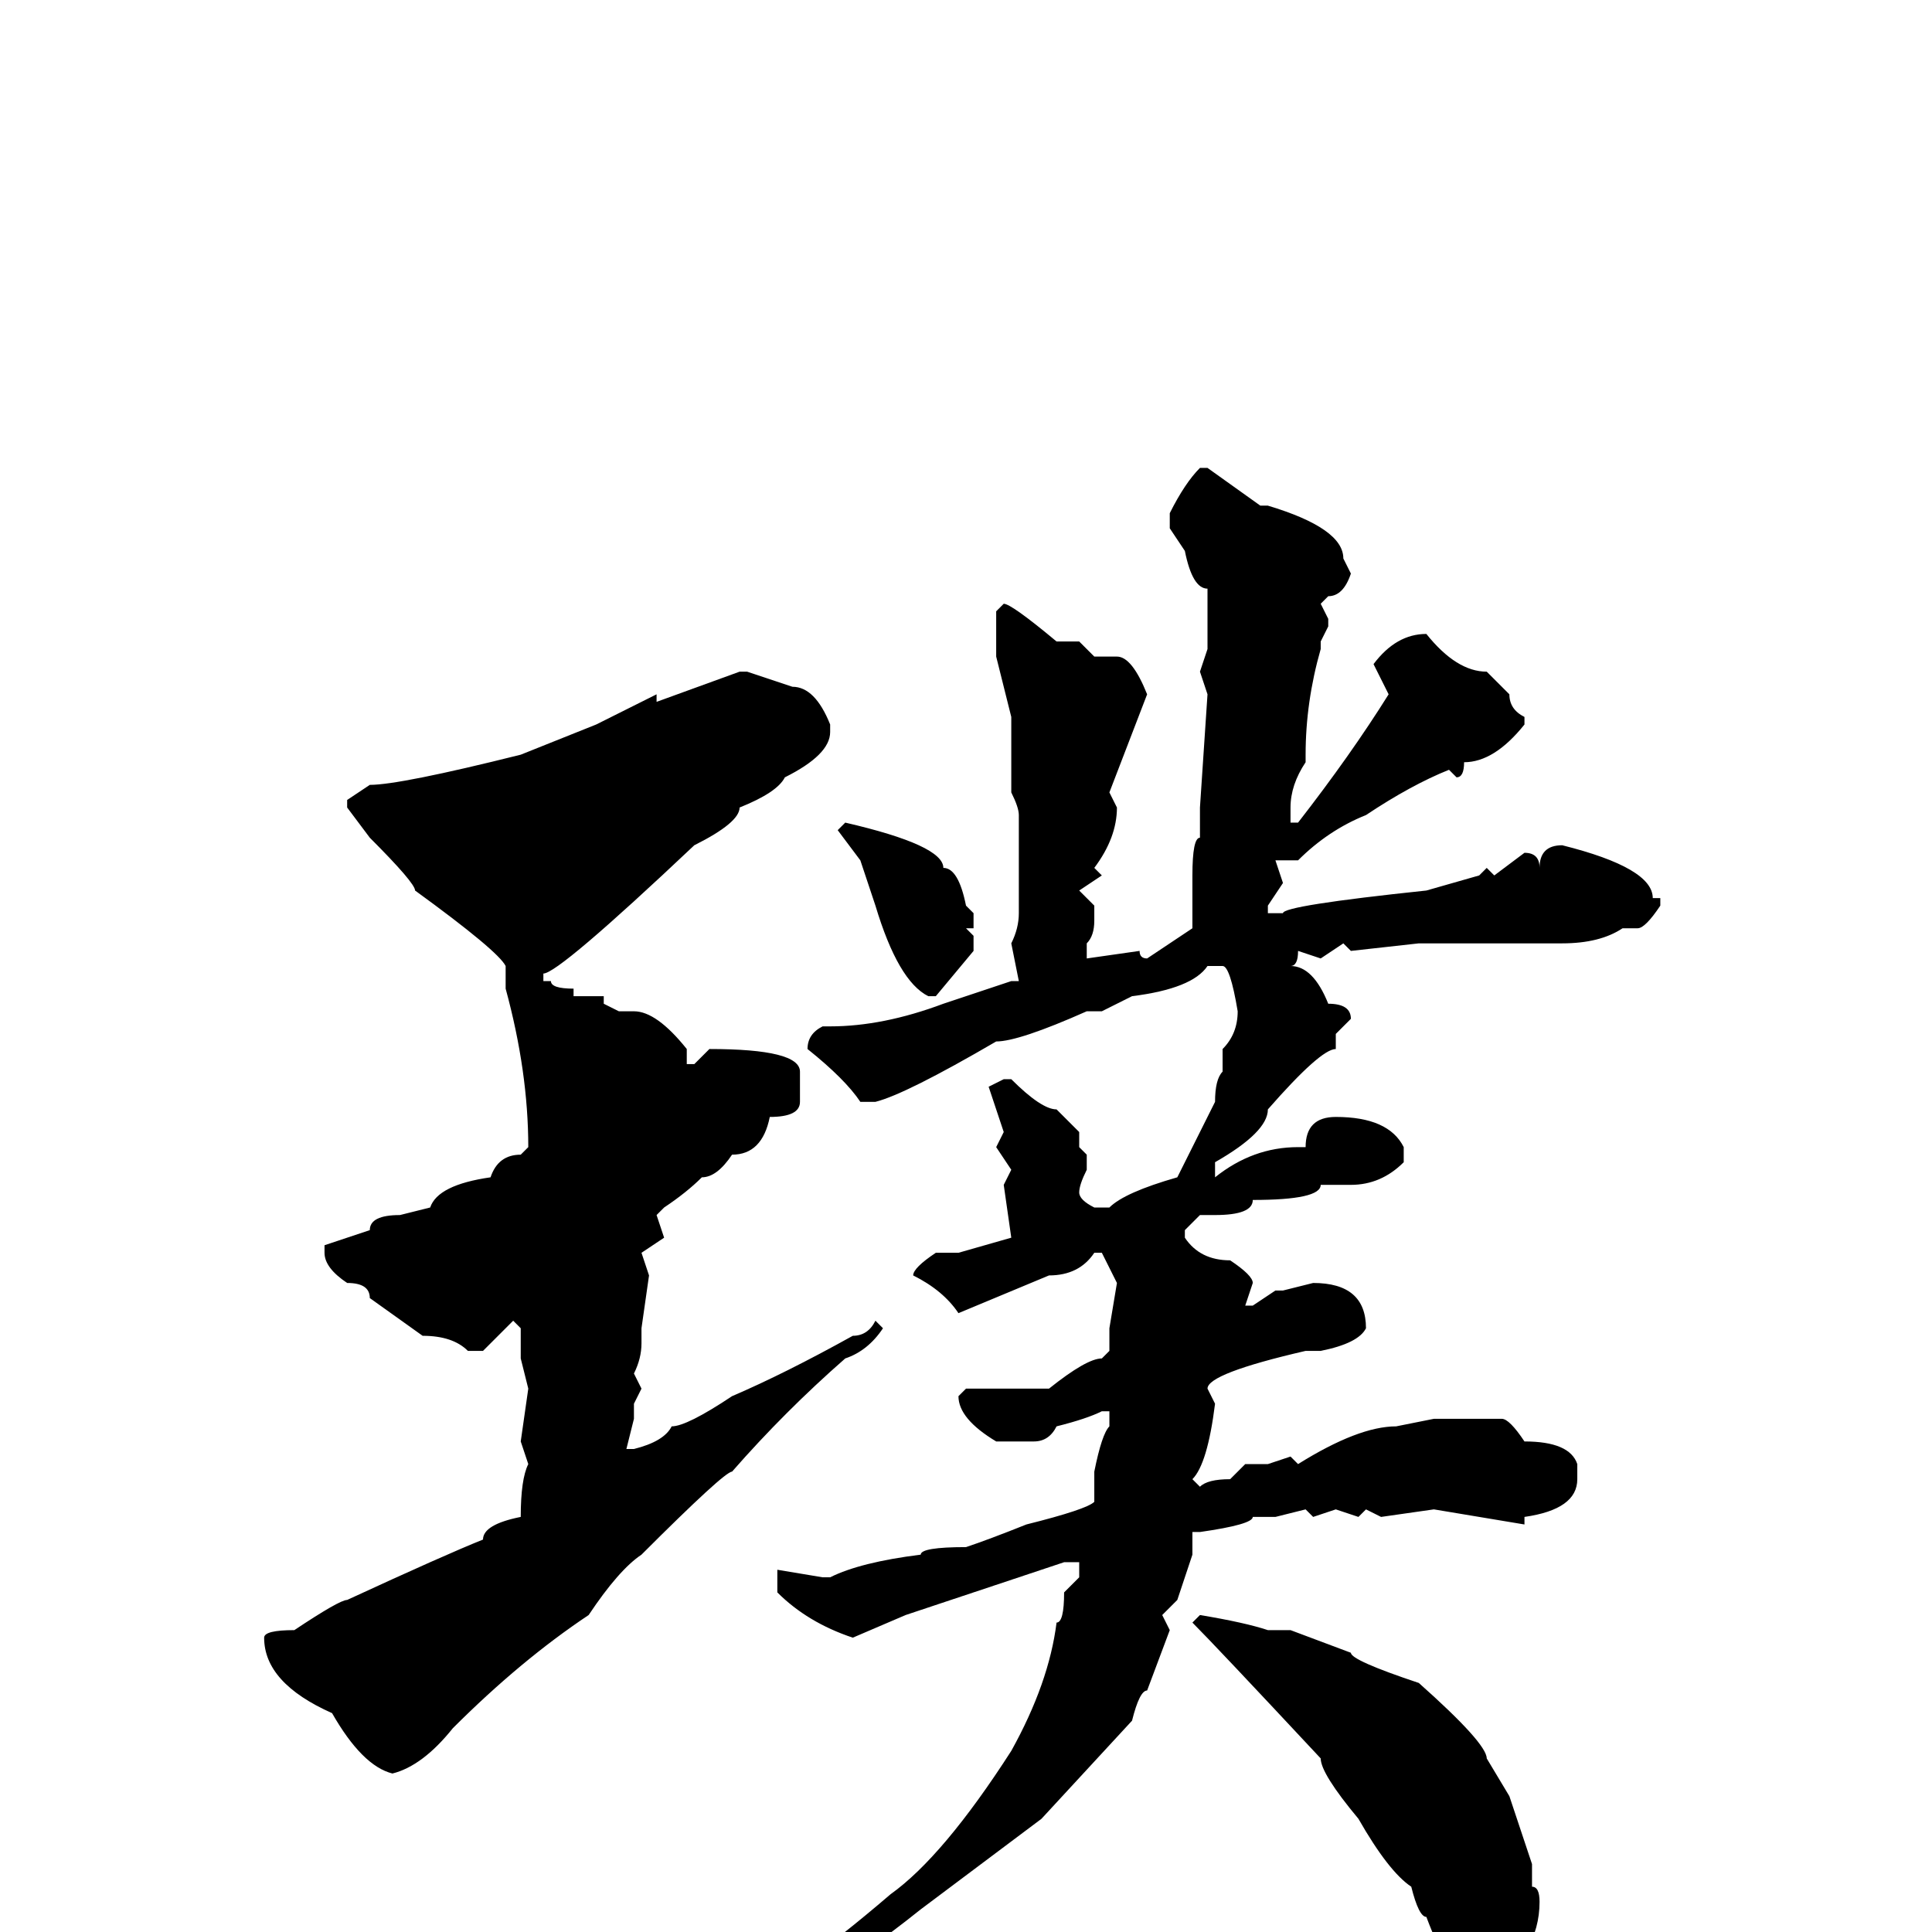 <svg xmlns="http://www.w3.org/2000/svg" viewBox="0 -256 256 256">
	<path fill="#000000" d="M159 -194H160L167 -189H168Q178 -186 178 -182L179 -180Q178 -177 176 -177L175 -176L176 -174V-173L175 -171V-170Q173 -163 173 -156V-155Q171 -152 171 -149V-147H172Q179 -156 184 -164L182 -168Q185 -172 189 -172Q193 -167 197 -167L200 -164Q200 -162 202 -161V-160Q198 -155 194 -155Q194 -153 193 -153L192 -154Q187 -152 181 -148Q176 -146 172 -142H170H169L170 -139L168 -136V-135H170Q170 -136 189 -138L196 -140L197 -141L198 -140L202 -143Q204 -143 204 -141Q204 -144 207 -144Q219 -141 219 -137H220V-136Q218 -133 217 -133H215Q212 -131 207 -131H205H202H201H196H188L179 -130L178 -131L175 -129L172 -130Q172 -128 171 -128Q174 -128 176 -123Q179 -123 179 -121L177 -119V-117Q175 -117 168 -109Q168 -106 161 -102V-101V-100Q166 -104 172 -104H173Q173 -108 177 -108Q184 -108 186 -104V-102Q183 -99 179 -99H178H175Q175 -97 166 -97Q166 -95 161 -95H159L157 -93V-92Q159 -89 163 -89Q166 -87 166 -86L165 -83H166L169 -85H170L174 -86Q181 -86 181 -80Q180 -78 175 -77H174H173Q160 -74 160 -72L161 -70Q160 -62 158 -60L159 -59Q160 -60 163 -60L165 -62H168L171 -63L172 -62Q180 -67 185 -67L190 -68Q194 -68 197 -68H199Q200 -68 202 -65Q208 -65 209 -62V-60Q209 -56 202 -55V-54L190 -56L183 -55L181 -56L180 -55L177 -56L174 -55L173 -56L169 -55H166Q166 -54 159 -53H158V-50L156 -44L154 -42L155 -40L152 -32Q151 -32 150 -28L138 -15L122 -3Q107 9 94 14Q89 18 86 18L85 17V16L99 8Q104 7 118 -5Q125 -10 134 -24Q139 -33 140 -41Q141 -41 141 -45L143 -47V-49H141L120 -42L113 -39Q107 -41 103 -45V-46V-48L109 -47H110Q114 -49 122 -50Q122 -51 128 -51Q131 -52 136 -54Q144 -56 145 -57V-60V-61Q146 -66 147 -67V-69H146Q144 -68 140 -67Q139 -65 137 -65H132Q127 -68 127 -71L128 -72H129H137H139Q144 -76 146 -76L147 -77V-80L148 -86L146 -90H145Q143 -87 139 -87L127 -82Q125 -85 121 -87Q121 -88 124 -90H126H127L134 -92L133 -99L134 -101L132 -104L133 -106L131 -112L133 -113H134Q138 -109 140 -109L143 -106V-104L144 -103V-101Q143 -99 143 -98Q143 -97 145 -96H147Q149 -98 156 -100L161 -110Q161 -113 162 -114V-115V-117Q164 -119 164 -122Q163 -128 162 -128H160Q158 -125 150 -124L148 -123L146 -122H144Q135 -118 132 -118Q120 -111 116 -110H114Q112 -113 107 -117Q107 -119 109 -120H110Q117 -120 125 -123L134 -126H135L134 -131Q135 -133 135 -135V-141V-144V-146V-148Q135 -149 134 -151V-153V-157V-161L132 -169V-175L133 -176Q134 -176 140 -171H143L145 -169H148Q150 -169 152 -164L147 -151L148 -149Q148 -145 145 -141L146 -140L143 -138L145 -136V-134Q145 -132 144 -131V-129L151 -130Q151 -129 152 -129L158 -133V-140Q158 -145 159 -145V-146V-149L160 -164L159 -167L160 -170V-178Q158 -178 157 -183L155 -186V-188Q157 -192 159 -194ZM99 -167L105 -165Q108 -165 110 -160V-159Q110 -156 104 -153Q103 -151 98 -149Q98 -147 92 -144Q74 -127 72 -127V-126H73Q73 -125 76 -125V-124H79H80V-123L82 -122H83H84Q87 -122 91 -117V-115H92L94 -117Q106 -117 106 -114V-110Q106 -108 102 -108Q101 -103 97 -103Q95 -100 93 -100Q91 -98 88 -96L87 -95L88 -92L85 -90L86 -87L85 -80V-78Q85 -76 84 -74L85 -72L84 -70V-68L83 -64H84Q88 -65 89 -67Q91 -67 97 -71Q104 -74 113 -79Q115 -79 116 -81L117 -80Q115 -77 112 -76Q104 -69 97 -61Q96 -61 85 -50Q82 -48 78 -42Q69 -36 60 -27Q56 -22 52 -21Q48 -22 44 -29Q35 -33 35 -39Q35 -40 39 -40Q45 -44 46 -44Q59 -50 64 -52Q64 -54 69 -55Q69 -60 70 -62L69 -65L70 -72L69 -76V-79V-80L68 -81L64 -77H62Q60 -79 56 -79L49 -84Q49 -86 46 -86Q43 -88 43 -90V-91L49 -93Q49 -95 53 -95L57 -96Q58 -99 65 -100Q66 -103 69 -103L70 -104Q70 -114 67 -125V-128Q66 -130 55 -138Q55 -139 49 -145L46 -149V-150L49 -152Q53 -152 69 -156L79 -160L87 -164V-163L98 -167ZM112 -147Q125 -144 125 -141Q127 -141 128 -136L129 -135V-133H128L129 -132V-130L124 -124H123Q119 -126 116 -136L114 -142L111 -146ZM159 -42Q165 -41 168 -40H171L179 -37Q179 -36 188 -33Q197 -25 197 -23L200 -18L203 -9V-6Q204 -6 204 -4Q204 3 197 8H195Q192 6 189 -2Q188 -2 187 -6Q184 -8 180 -15Q175 -21 175 -23Q161 -38 158 -41Z"/>
</svg>